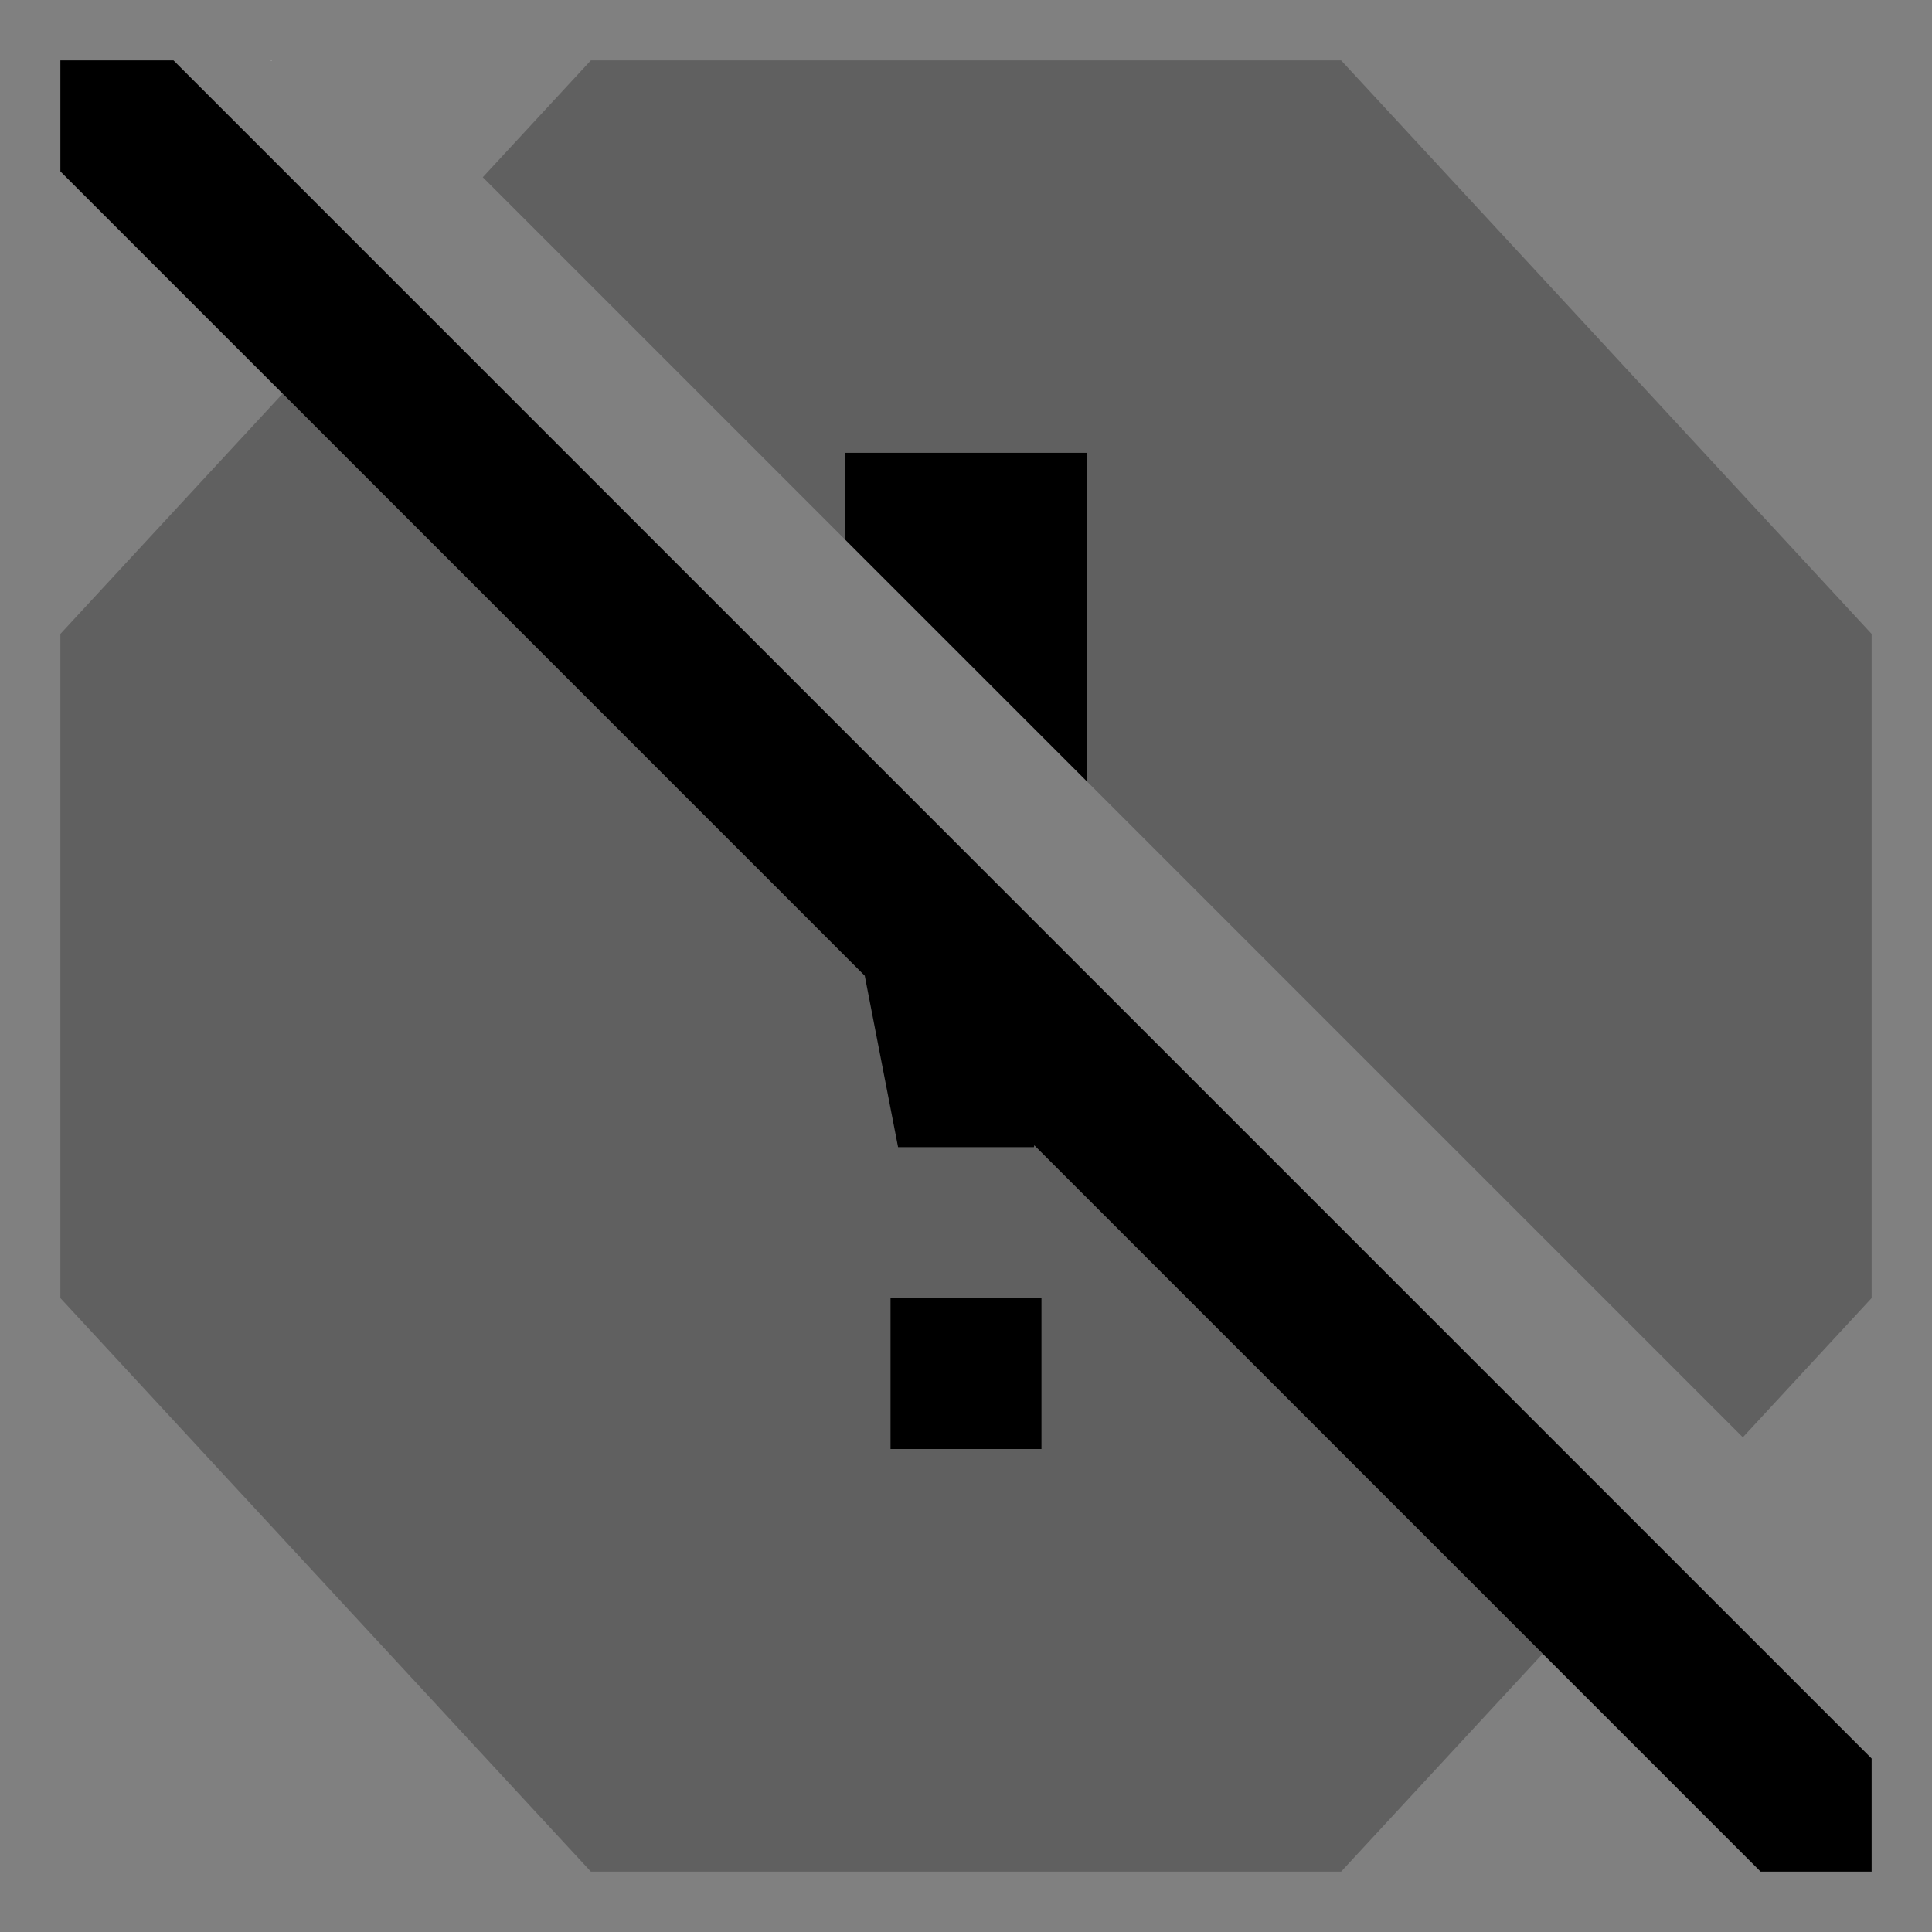 <svg xmlns="http://www.w3.org/2000/svg" id="export" viewBox="0 0 512 512">
  <rect x="0" y="0" width="512" height="512" fill="#808080" stroke="none"/>
  <defs>
    <style>
      .cls-1{fill:none}.cls-2{fill:#fff}.cls-4{fill:currentColor}
    </style>
  </defs>
  <polygon points="437.367 407.392 496 466.024 496 465.941 437.407 407.348 437.367 407.392" class="cls-1"/>
  <path d="M72,16v-.198c-.075.067-.152.132-.227.198Z" class="cls-2"/>
  <polygon points="437.367 407.392 496 466.024 496 465.941 437.407 407.348 437.367 407.392" class="cls-1"/>
  <path d="M72,16v-.198c-.075.067-.152.132-.227.198Z" class="cls-2"/>
  <g opacity=".25">
    <polygon points="355.411 16 156.589 16 127.942 46.971 224 143.029 288 207.029 316.568 235.597 316.568 235.597 461.871 380.9 496 344 496 168 355.411 16" class="cls-4"/>
    <polygon points="74.899 104.321 16 168 16 344 156.589 496 355.411 496 408.826 438.249 74.899 104.321" class="cls-4"/>
  </g>
  <rect width="40" height="40" x="236" y="344" class="cls-4"/>
  <polygon points="288 120 224 120 224 143.029 288 207.029 288 120" class="cls-4"/>
  <polygon points="437.367 407.392 283.764 253.787 224 194.024 103.439 73.463 45.977 16 16 16 16 45.422 74.899 104.321 229.171 258.593 238 304 274 304 274.094 303.516 408.826 438.249 466.577 496 496 496 496 466.024 437.367 407.392" class="cls-4"/>
</svg>
